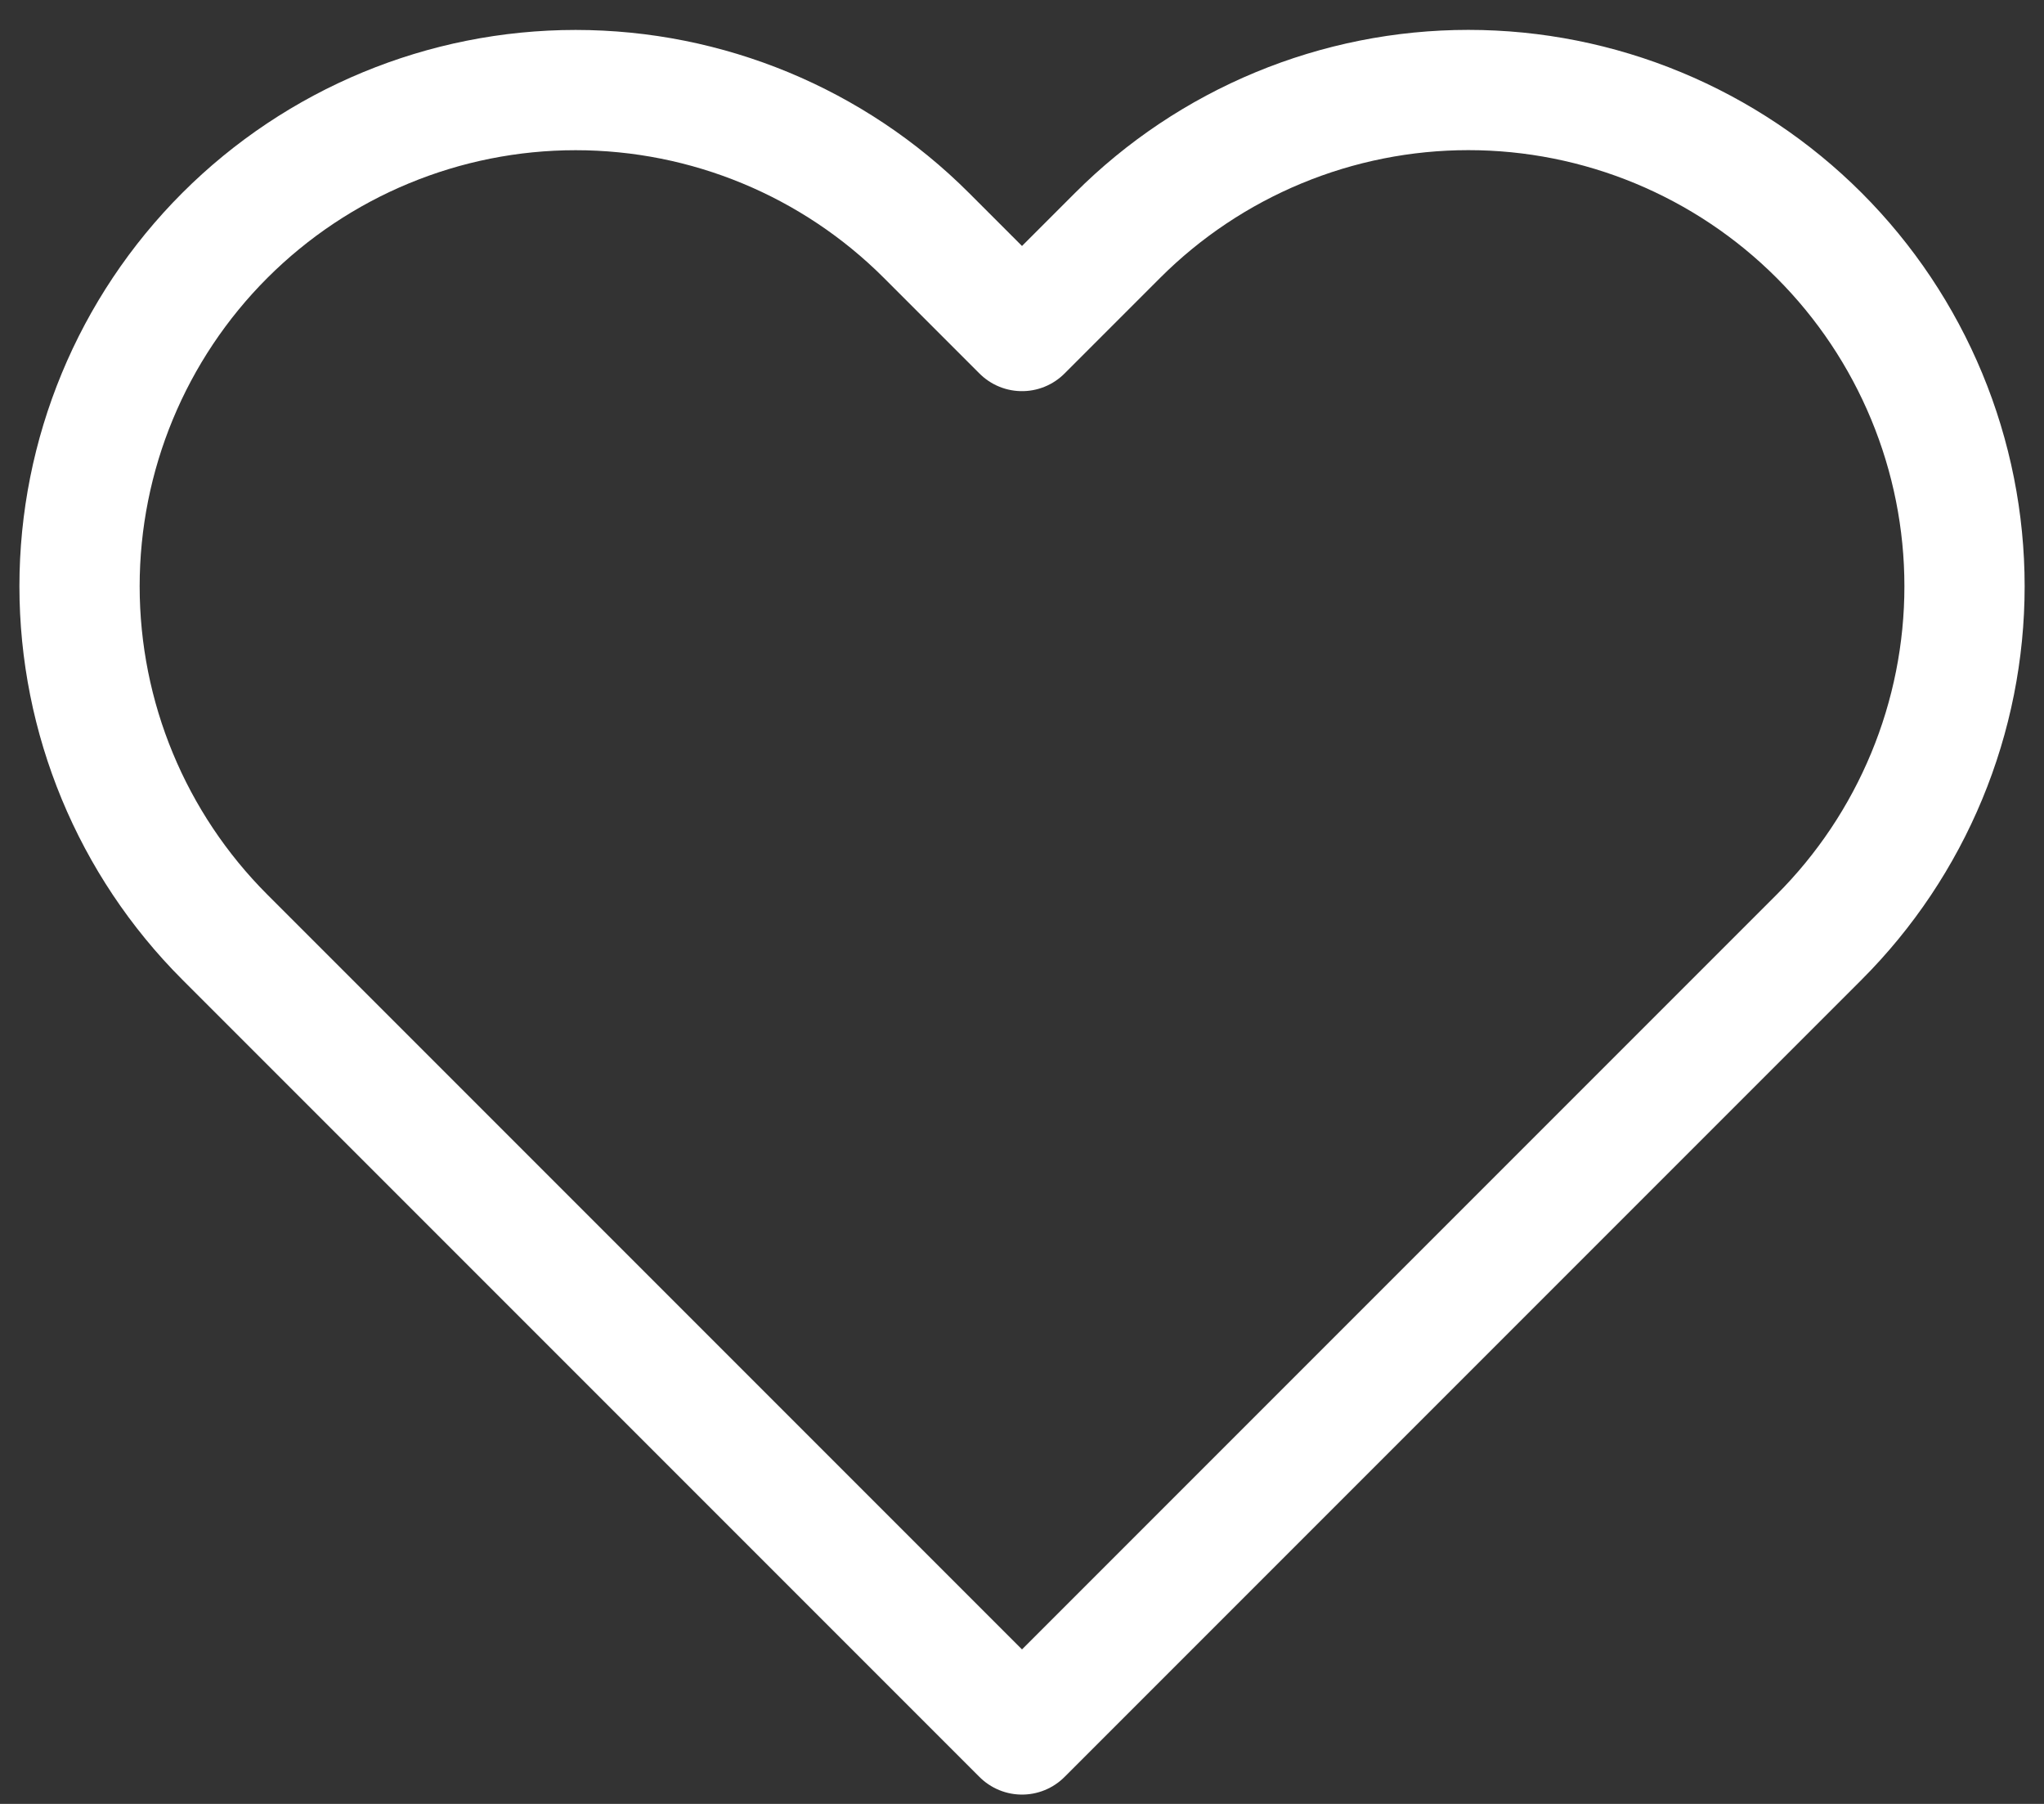 <svg width="34" height="30" viewBox="0 0 34 30" fill="none" xmlns="http://www.w3.org/2000/svg">
<rect x="0" y="0" width="34" height="30" fill="#333333" stroke="none"/>
<path d="M30.26 3.915C29.494 3.149 28.584 2.541 27.583 2.126C26.582 1.711 25.509 1.497 24.425 1.497C23.341 1.497 22.268 1.711 21.267 2.126C20.266 2.541 19.356 3.149 18.59 3.915L17 5.505L15.41 3.915C13.863 2.368 11.764 1.498 9.575 1.498C7.386 1.498 5.288 2.368 3.74 3.915C2.192 5.463 1.323 7.561 1.323 9.75C1.323 11.939 2.192 14.037 3.74 15.585L5.33 17.175L17 28.845L28.67 17.175L30.26 15.585C31.026 14.819 31.634 13.909 32.049 12.908C32.464 11.907 32.678 10.834 32.678 9.75C32.678 8.666 32.464 7.593 32.049 6.592C31.634 5.591 31.026 4.681 30.26 3.915Z" stroke="white" stroke-width="2" stroke-linecap="round" stroke-linejoin="round"/>
</svg>
